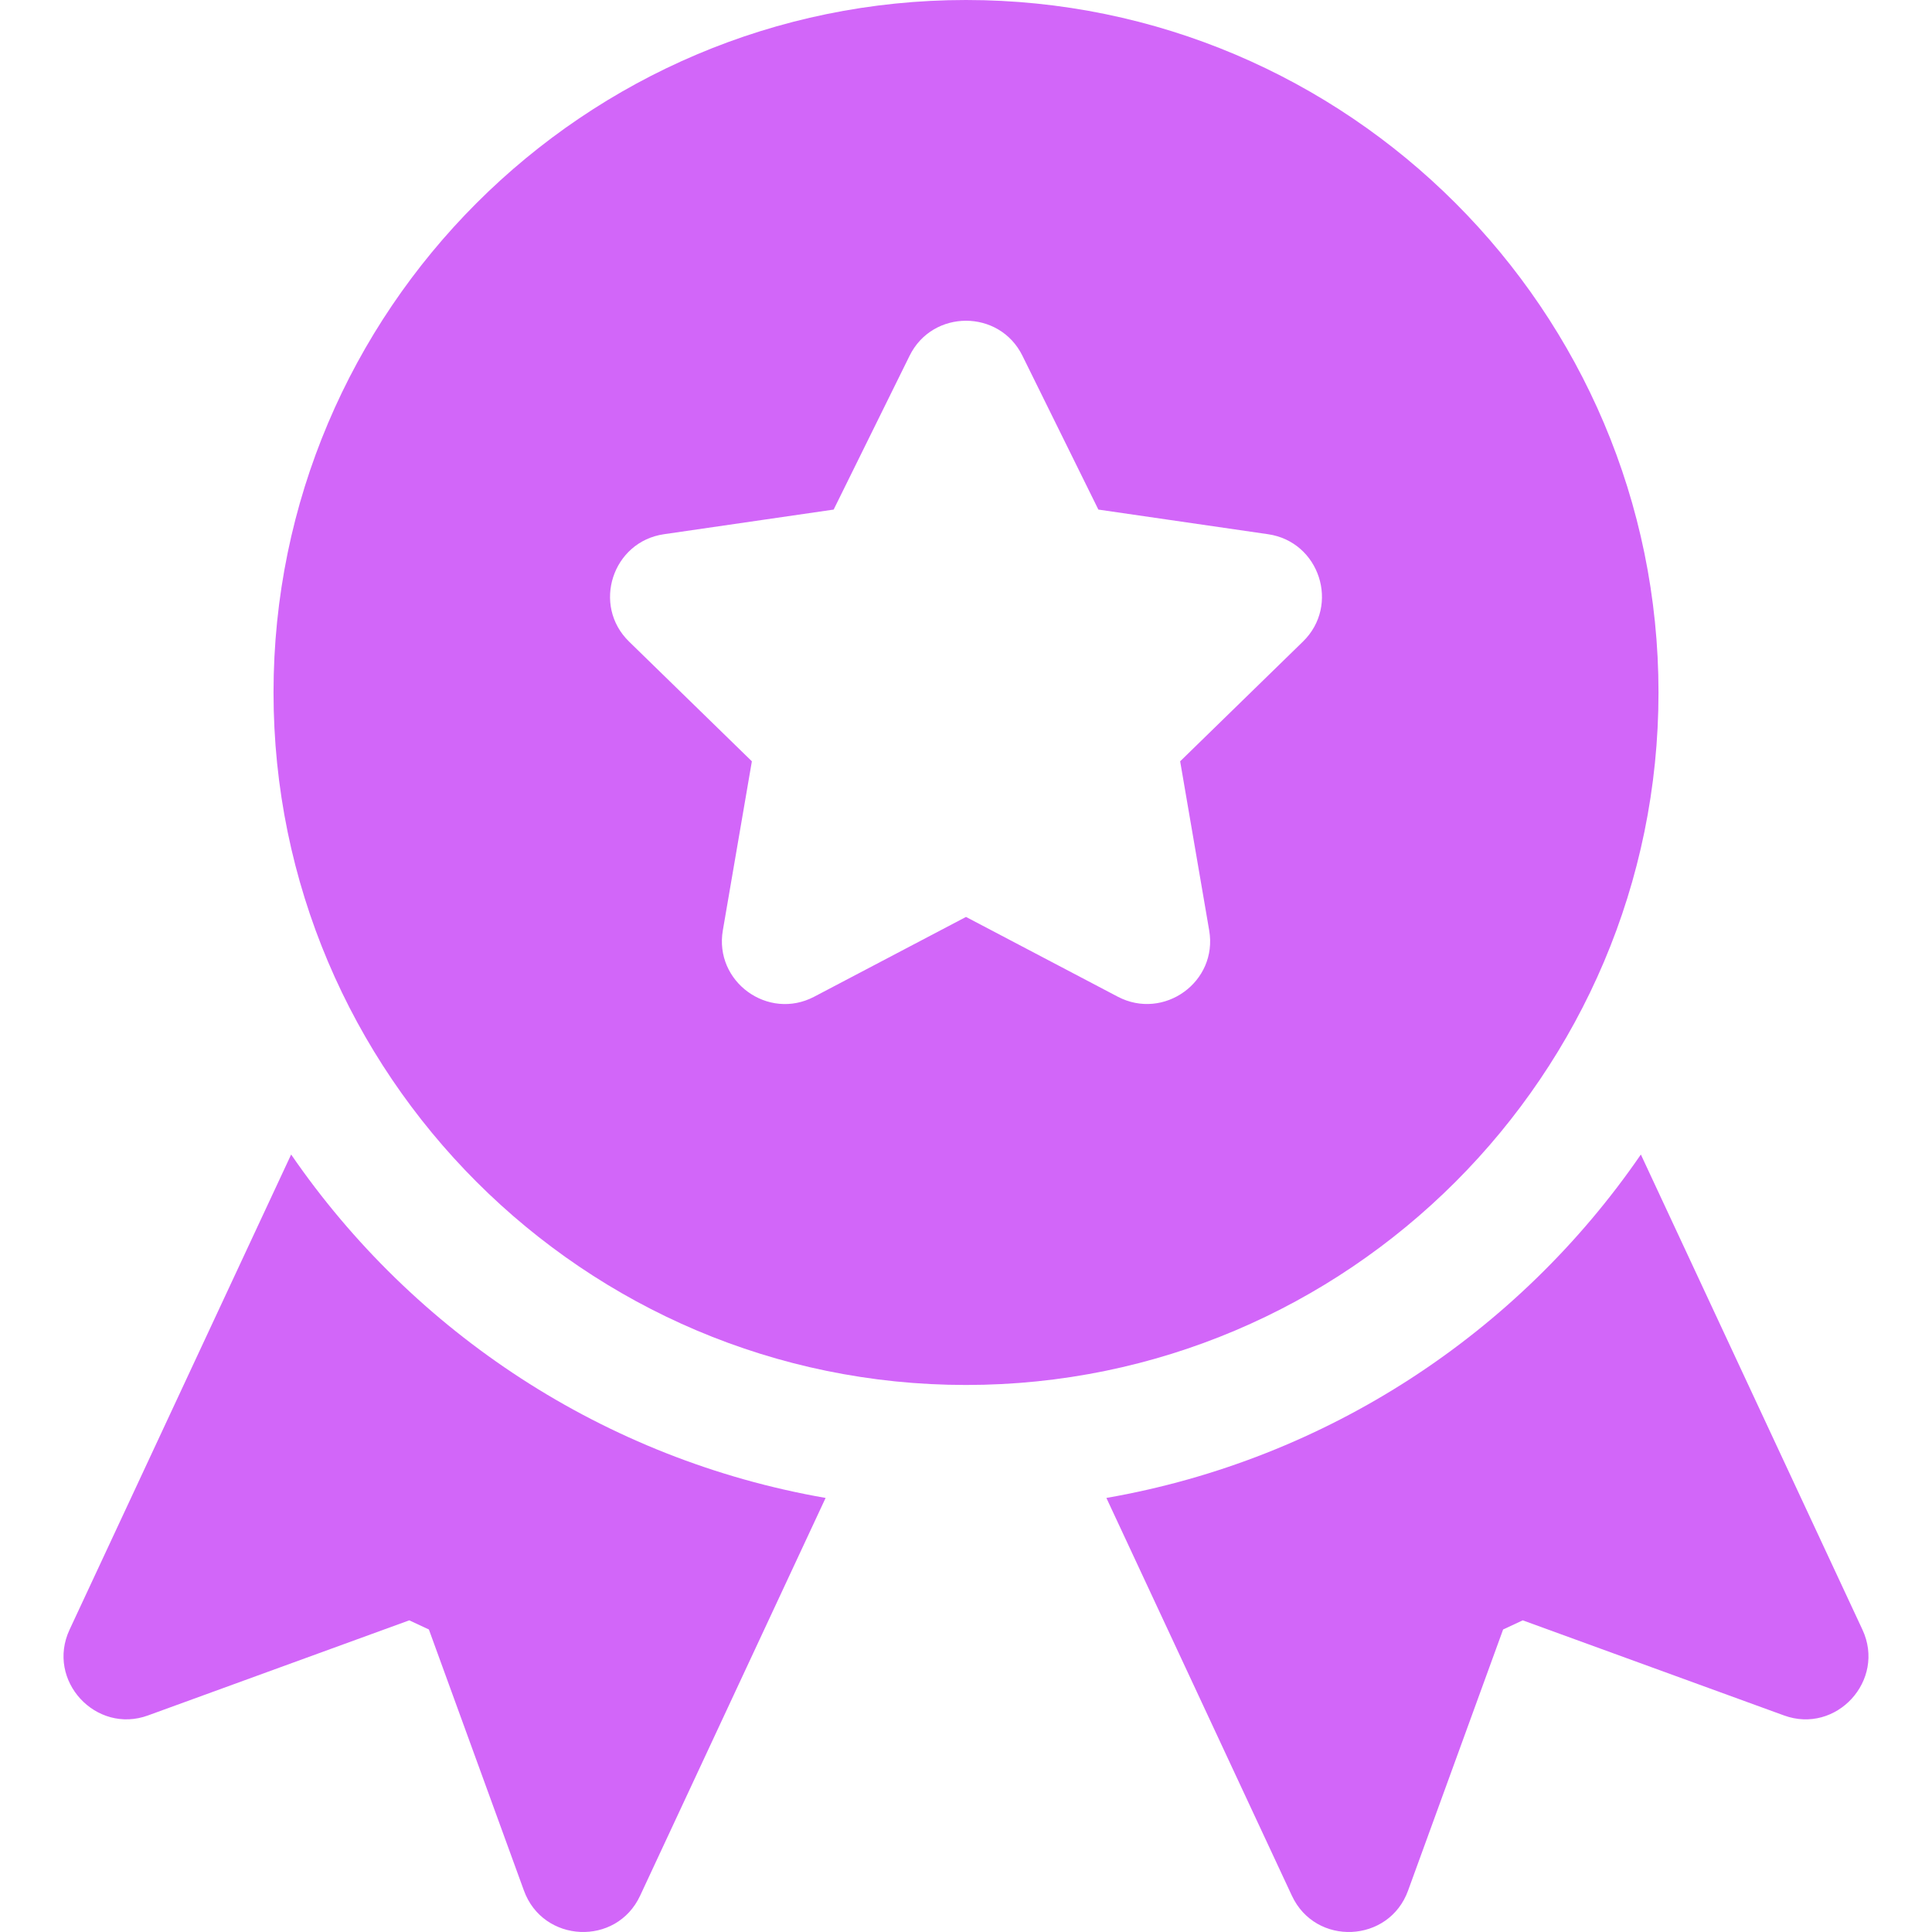 <svg width="78" height="78" viewBox="0 0 78 78" fill="none" xmlns="http://www.w3.org/2000/svg">
<g clip-path="url(#clip0)">
<path d="M75.191 65.793L66.246 46.611C61.307 53.802 53.595 58.923 44.668 60.476L52.156 76.533C53.114 78.588 56.077 78.451 56.847 76.329L60.685 65.786L61.477 65.417L72.019 69.255C74.135 70.032 76.147 67.839 75.191 65.793Z" fill="#D266F9"/>
<path d="M39 0C23.585 0 11.043 12.542 11.043 27.957C11.043 43.373 23.585 55.915 39 55.915C54.415 55.915 66.958 43.373 66.958 27.957C66.958 12.542 54.415 0 39 0ZM52.603 25.903L47.646 30.736L48.818 37.562C49.176 39.645 46.98 41.211 45.129 40.24L39 37.019L32.871 40.24C31.01 41.218 28.827 39.634 29.183 37.561L30.355 30.736L25.397 25.903C23.89 24.434 24.727 21.87 26.805 21.568L33.657 20.573L36.722 14.364C37.649 12.479 40.351 12.477 41.279 14.364L44.344 20.573L51.196 21.568C53.274 21.87 54.11 24.434 52.603 25.903Z" fill="#D266F9"/>
<path d="M11.754 46.611L2.809 65.793C1.849 67.849 3.879 70.029 5.981 69.255L16.524 65.417L17.315 65.786L21.153 76.329C21.922 78.446 24.885 78.592 25.844 76.533L33.332 60.476C24.405 58.923 16.694 53.802 11.754 46.611Z" fill="#D266F9"/>
</g>
<defs>
<clipPath id="clip0">
<rect width="78" height="78" fill="white"/>
</clipPath>
</defs>
</svg>
